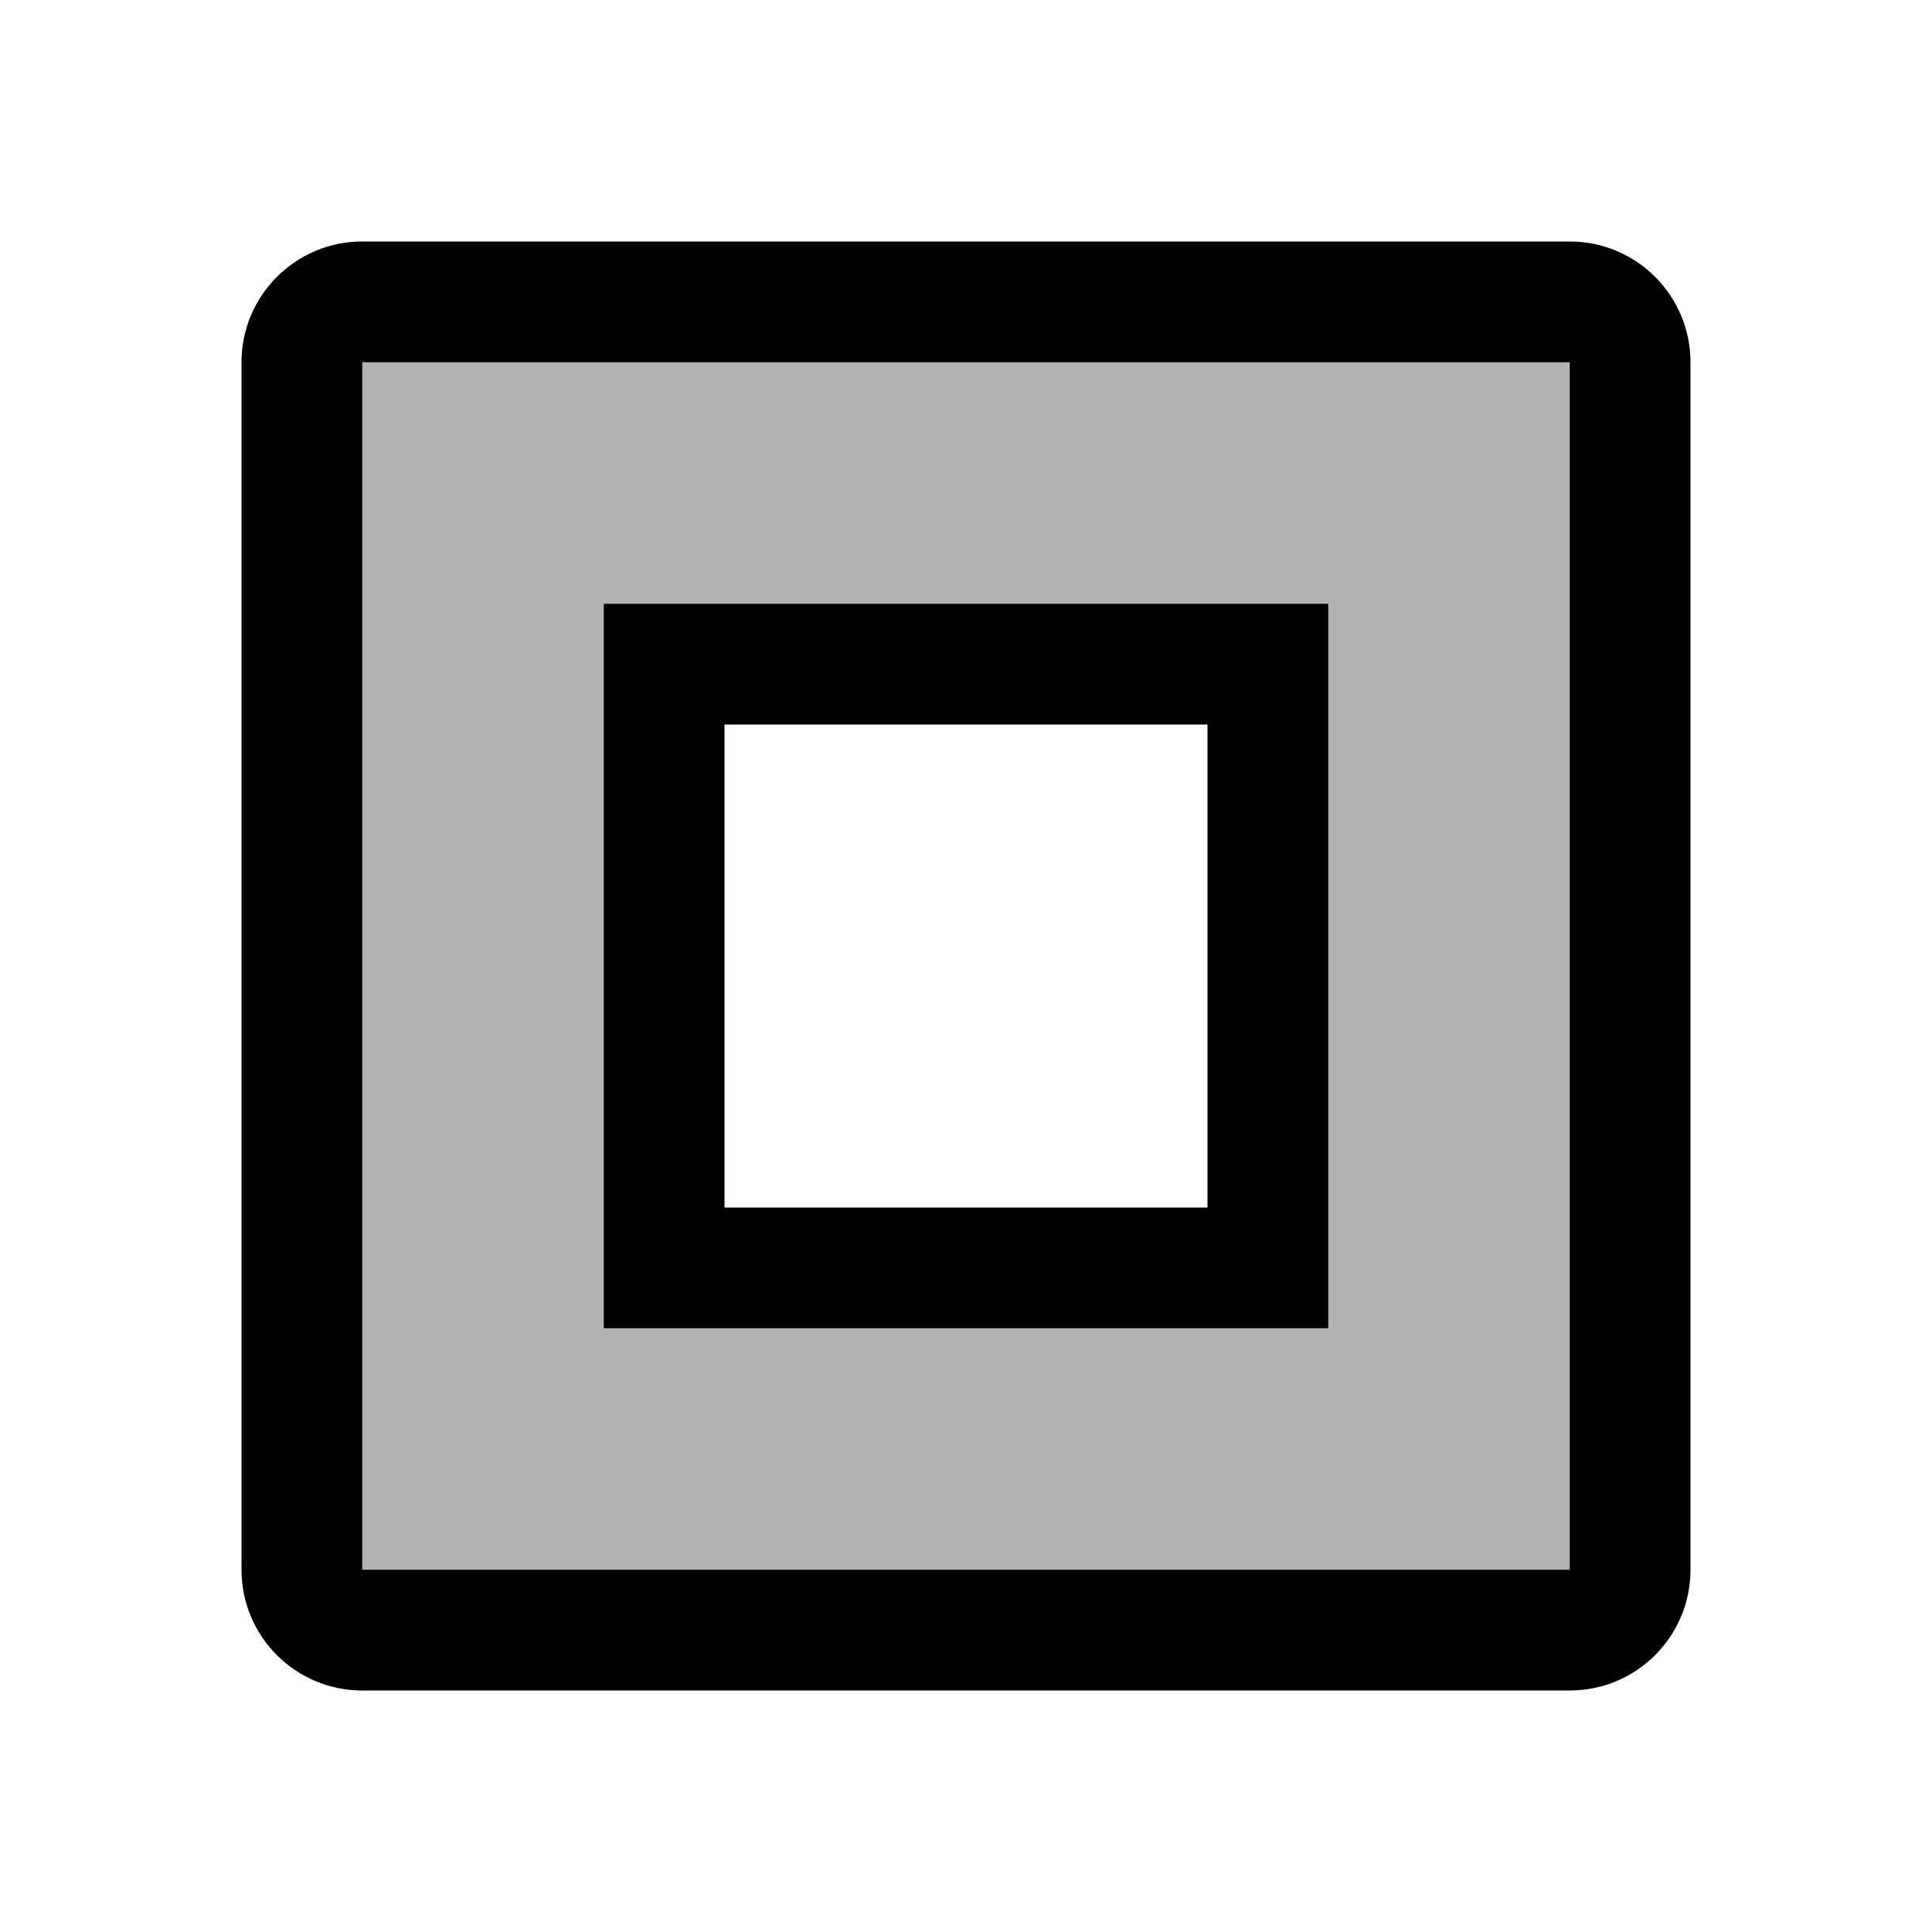 <svg width="16" height="16" viewBox="0 0 16 16" fill="none" xmlns="http://www.w3.org/2000/svg">
<g id="object-stroke">
<path id="Subtract" opacity="0.3" fill-rule="evenodd" clip-rule="evenodd" d="M3 2.5C2.724 2.5 2.5 2.724 2.5 3V13C2.5 13.276 2.724 13.5 3 13.5H13C13.276 13.5 13.5 13.276 13.5 13V3C13.5 2.724 13.276 2.5 13 2.5H3ZM10.5 5.5H5.5V10.5H10.5V5.5Z" fill="black"/>
<path id="Union" fill-rule="evenodd" clip-rule="evenodd" d="M3 2C2.448 2 2 2.448 2 3V13C2 13.552 2.448 14 3 14H13C13.552 14 14 13.552 14 13V3C14 2.448 13.552 2 13 2H3ZM3 3L13 3V13H3V3ZM5.5 5H5V5.5V10.5V11H5.5H10.5H11V10.5V5.5V5H10.5H5.5ZM6 10V6H10V10H6Z" fill="black"/>
</g>
</svg>

